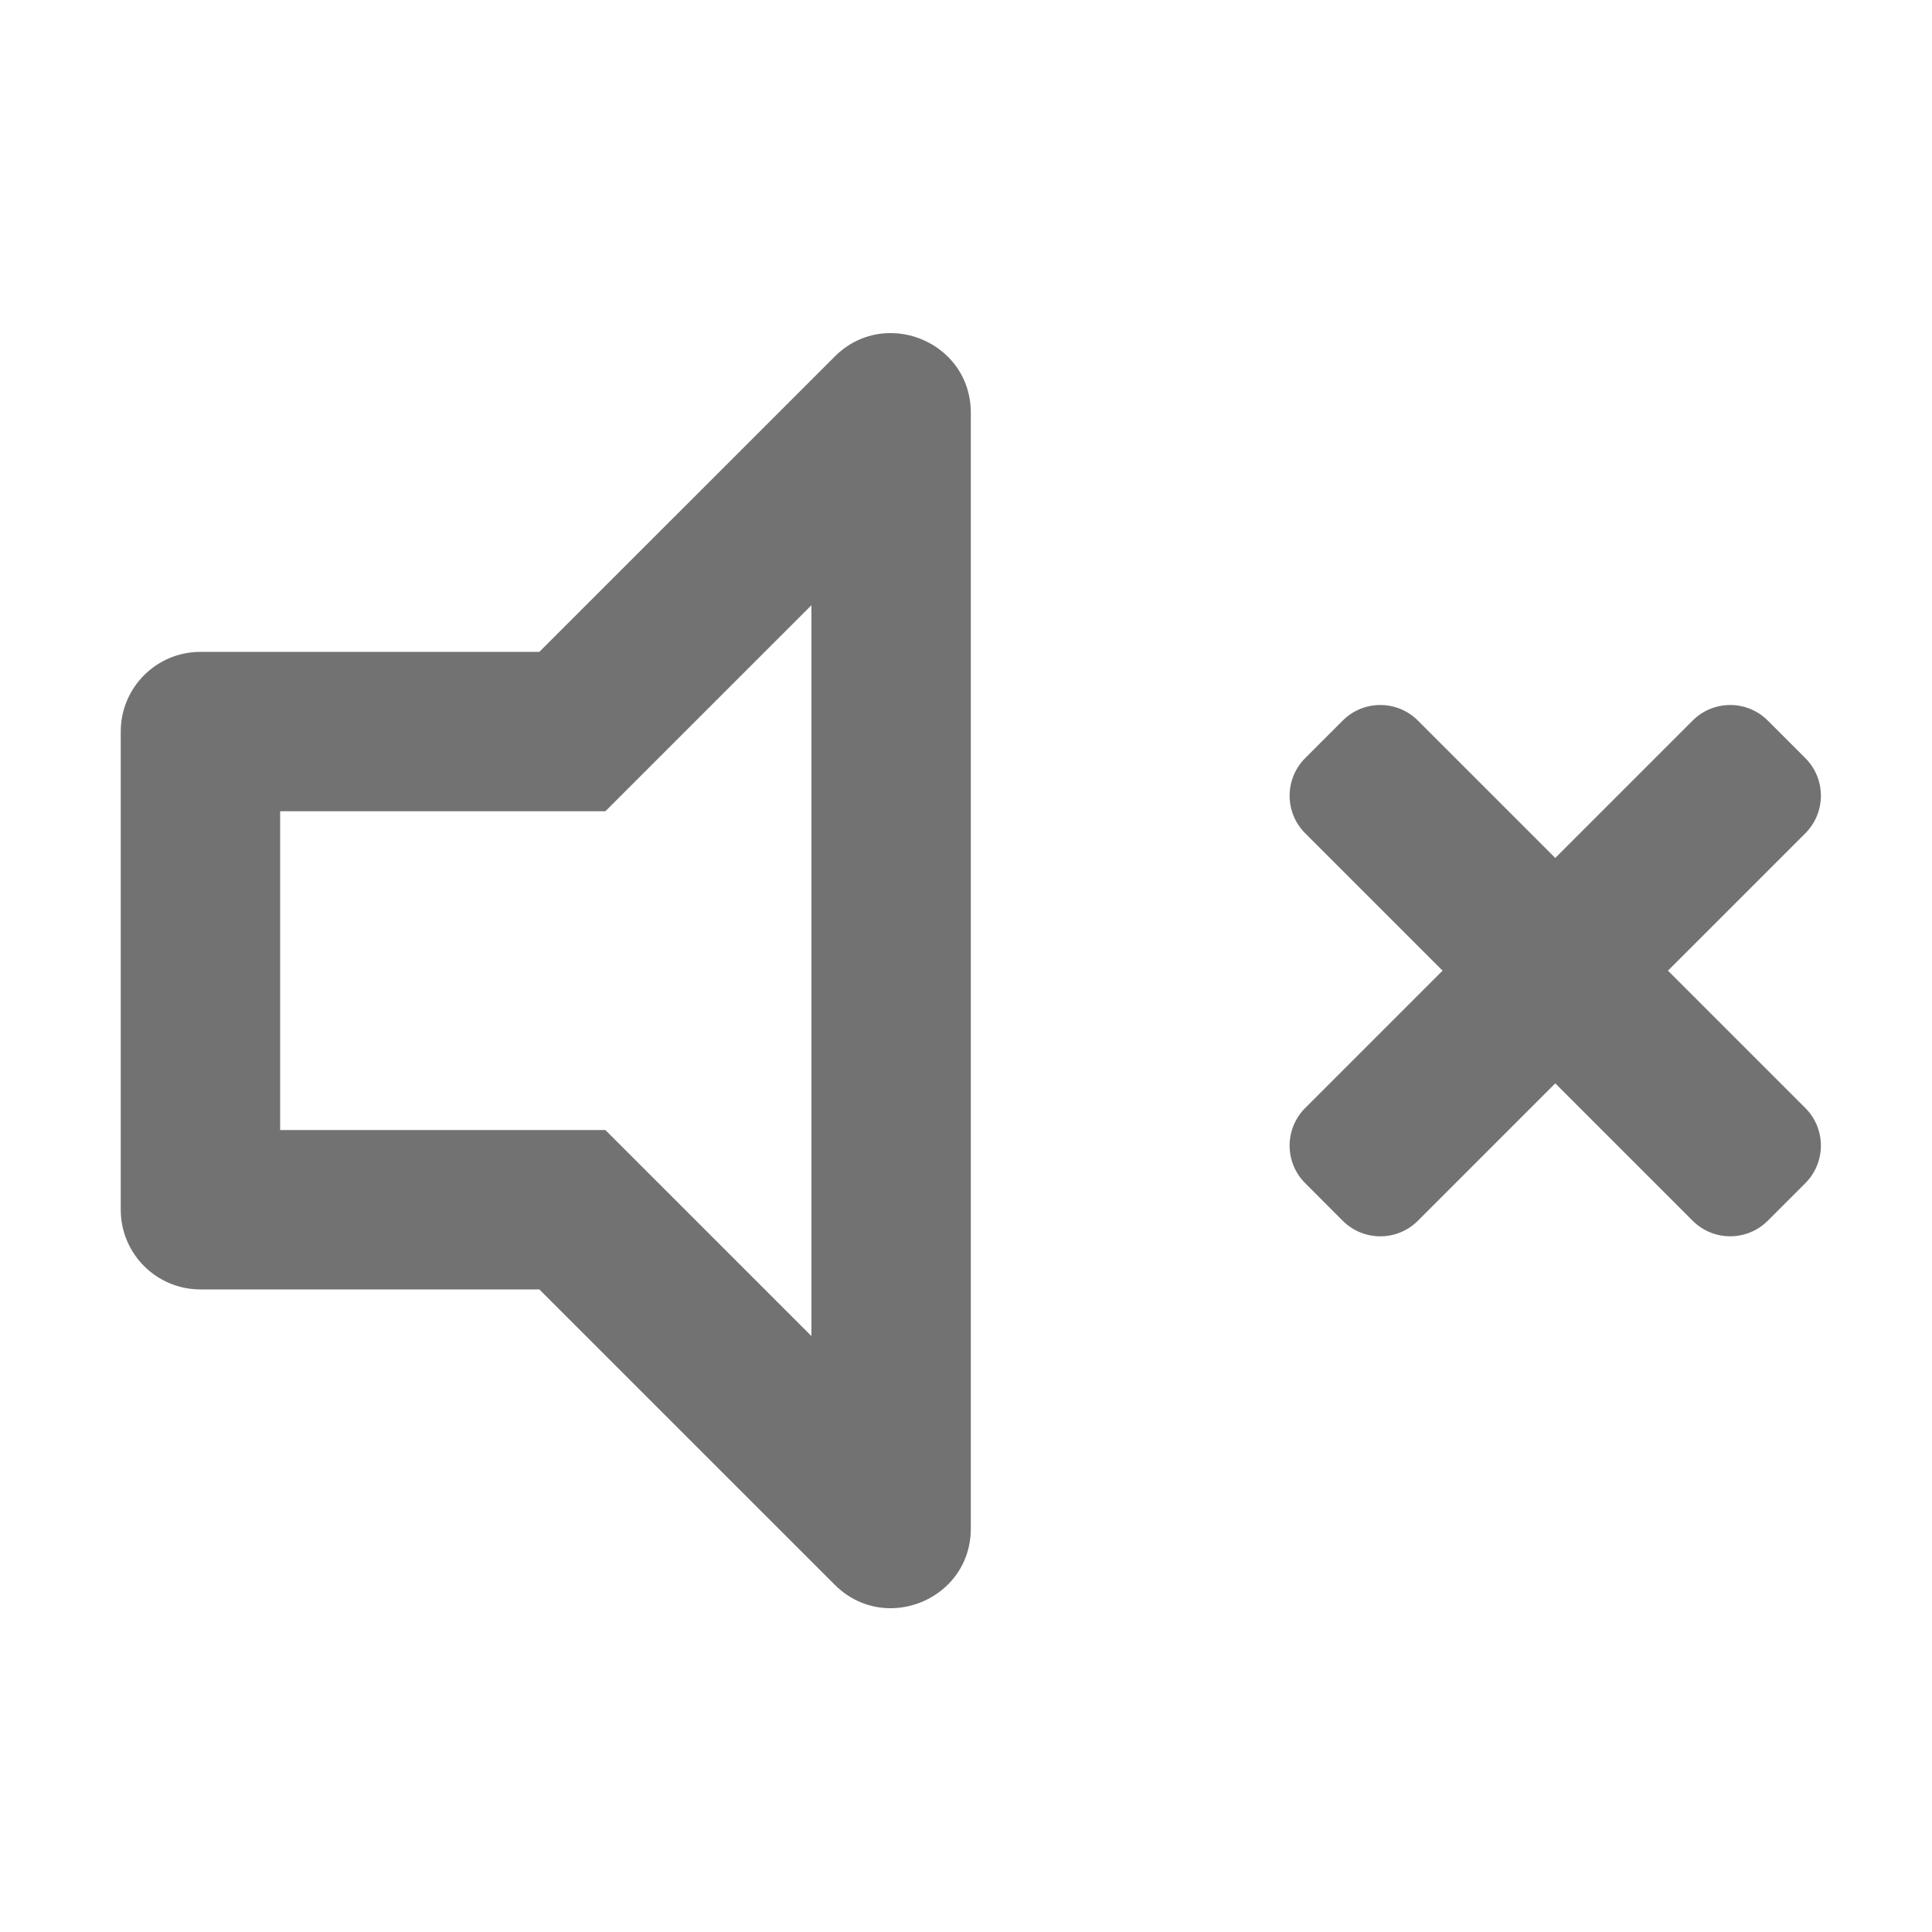﻿<?xml version='1.0' encoding='UTF-8'?>
<svg viewBox="-2 -1.997 32 31.997" xmlns="http://www.w3.org/2000/svg">
  <g transform="matrix(0.055, 0, 0, 0.055, 0, 0)">
    <path d="M231.81, 64C225.9, 64 219.89, 66.18 215.03, 71.05L126.06, 160L24, 160C10.74, 160 0, 170.74 0, 184L0, 328C0, 341.25 10.74, 352 24, 352L126.06, 352L215.03, 440.95C219.9, 445.82 225.91, 448 231.81, 448C244.14, 448 256, 438.48 256, 423.98L256, 88.02C256, 73.51 244.13, 64 231.81, 64zM208, 366.05L160, 318.06L145.94, 304L48, 304L48, 208L145.94, 208L160, 193.94L208, 145.95L208, 366.05zM465.94, 256L507.31, 214.63C513.56, 208.38 513.56, 198.25 507.31, 192L496, 180.69C489.75, 174.44 479.62, 174.44 473.37, 180.69L432, 222.06L390.63, 180.69C384.38, 174.44 374.25, 174.44 368, 180.69L356.69, 192C350.44, 198.25 350.44, 208.38 356.69, 214.63L398.06, 256L356.69, 297.37C350.44, 303.62 350.44, 313.75 356.69, 320L368, 331.32C374.25, 337.57 384.38, 337.57 390.63, 331.32L432, 289.94L473.37, 331.31C479.62, 337.56 489.75, 337.56 496, 331.31L507.31, 320C513.56, 313.75 513.56, 303.62 507.31, 297.37L465.94, 256z" fill="#727272" fill-opacity="1" class="Black" />
  </g>
</svg>